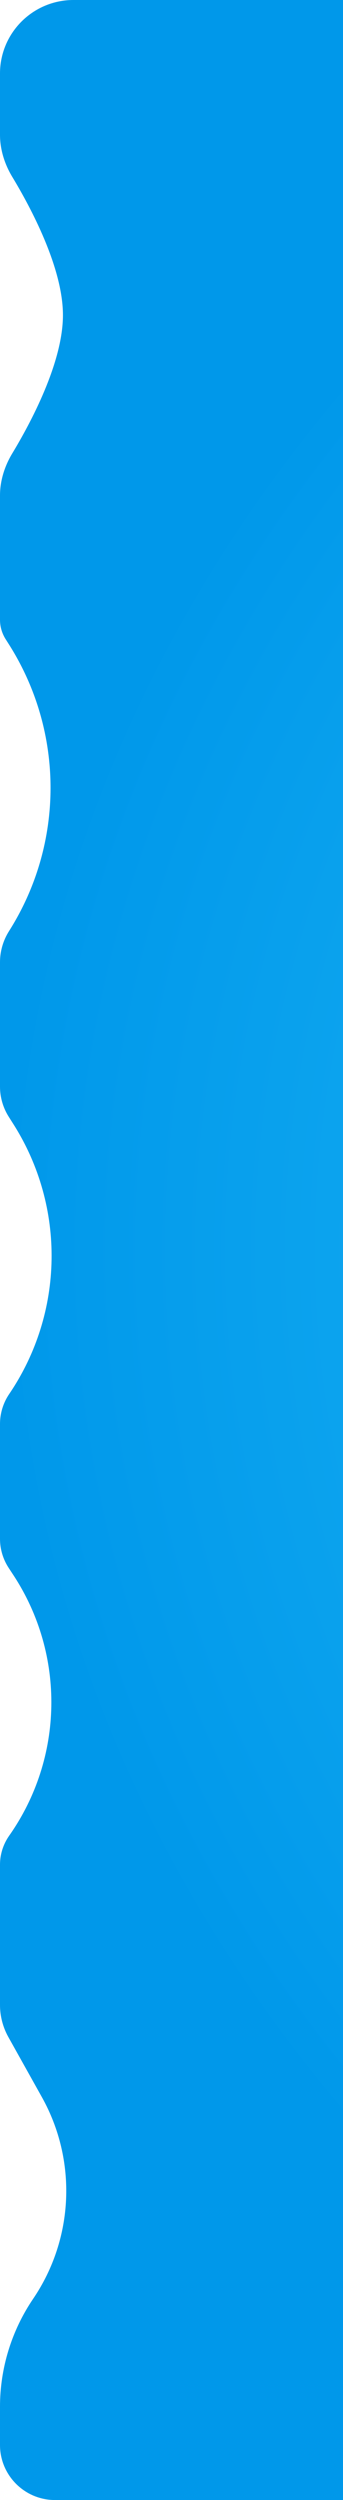 <svg width="14" height="102" viewBox="0 0 14 102" fill="none" xmlns="http://www.w3.org/2000/svg">
<path d="M546 23C546 10.297 535.703 0 523 0H390.509C388.151 0 385.835 0.618 383.791 1.793L383.344 2.051C379.339 4.353 374.397 4.281 370.462 1.864C368.477 0.645 366.193 0 363.864 0H184.241C181.786 0 179.37 0.611 177.211 1.778L176.448 2.19C172.324 4.419 167.331 4.306 163.312 1.893C161.25 0.654 158.889 0 156.483 0H3C1.343 0 0 1.343 0 3V5.494C0 6.103 0.187 6.696 0.501 7.217C1.249 8.456 2.569 10.919 2.569 12.857C2.569 14.796 1.249 17.259 0.501 18.498C0.187 19.019 0 19.612 0 20.22V25.285C0 25.566 0.08 25.84 0.229 26.077L0.368 26.296C2.628 29.867 2.628 34.419 0.368 37.989C0.128 38.37 0 38.81 0 39.26V44.333C0 44.769 0.124 45.196 0.357 45.564L0.55 45.869C2.687 49.245 2.618 53.567 0.376 56.874C0.131 57.235 0 57.662 0 58.099V62.781C0 63.203 0.123 63.617 0.355 63.971L0.551 64.27C2.674 67.514 2.604 71.725 0.374 74.896C0.131 75.243 0 75.656 0 76.079V81.799C0 82.259 0.118 82.711 0.342 83.112L1.709 85.561C3.155 88.151 3.017 91.335 1.352 93.791C0.471 95.091 0 96.625 0 98.196V99.753C0 100.994 1.006 102 2.247 102H156.592C158.94 102 161.256 101.464 163.365 100.432C167.442 98.437 172.193 98.341 176.347 100.171L177.164 100.53C179.365 101.5 181.743 102 184.148 102H363.972C366.243 102 368.483 101.471 370.515 100.454C374.514 98.453 379.209 98.392 383.259 100.29L383.742 100.515C385.829 101.493 388.105 102 390.41 102H523C535.703 102 546 91.703 546 79V23Z" fill="url(#paint0_radial_2066_165)"/>
<defs>
<radialGradient id="paint0_radial_2066_165" cx="0" cy="0" r="1" gradientUnits="userSpaceOnUse" gradientTransform="translate(73.442 51) rotate(-180) scale(73.442 60.373)">
<stop stop-color="#3DD4FF"/>
<stop offset="1" stop-color="#0098EA"/>
</radialGradient>
</defs>
</svg>
